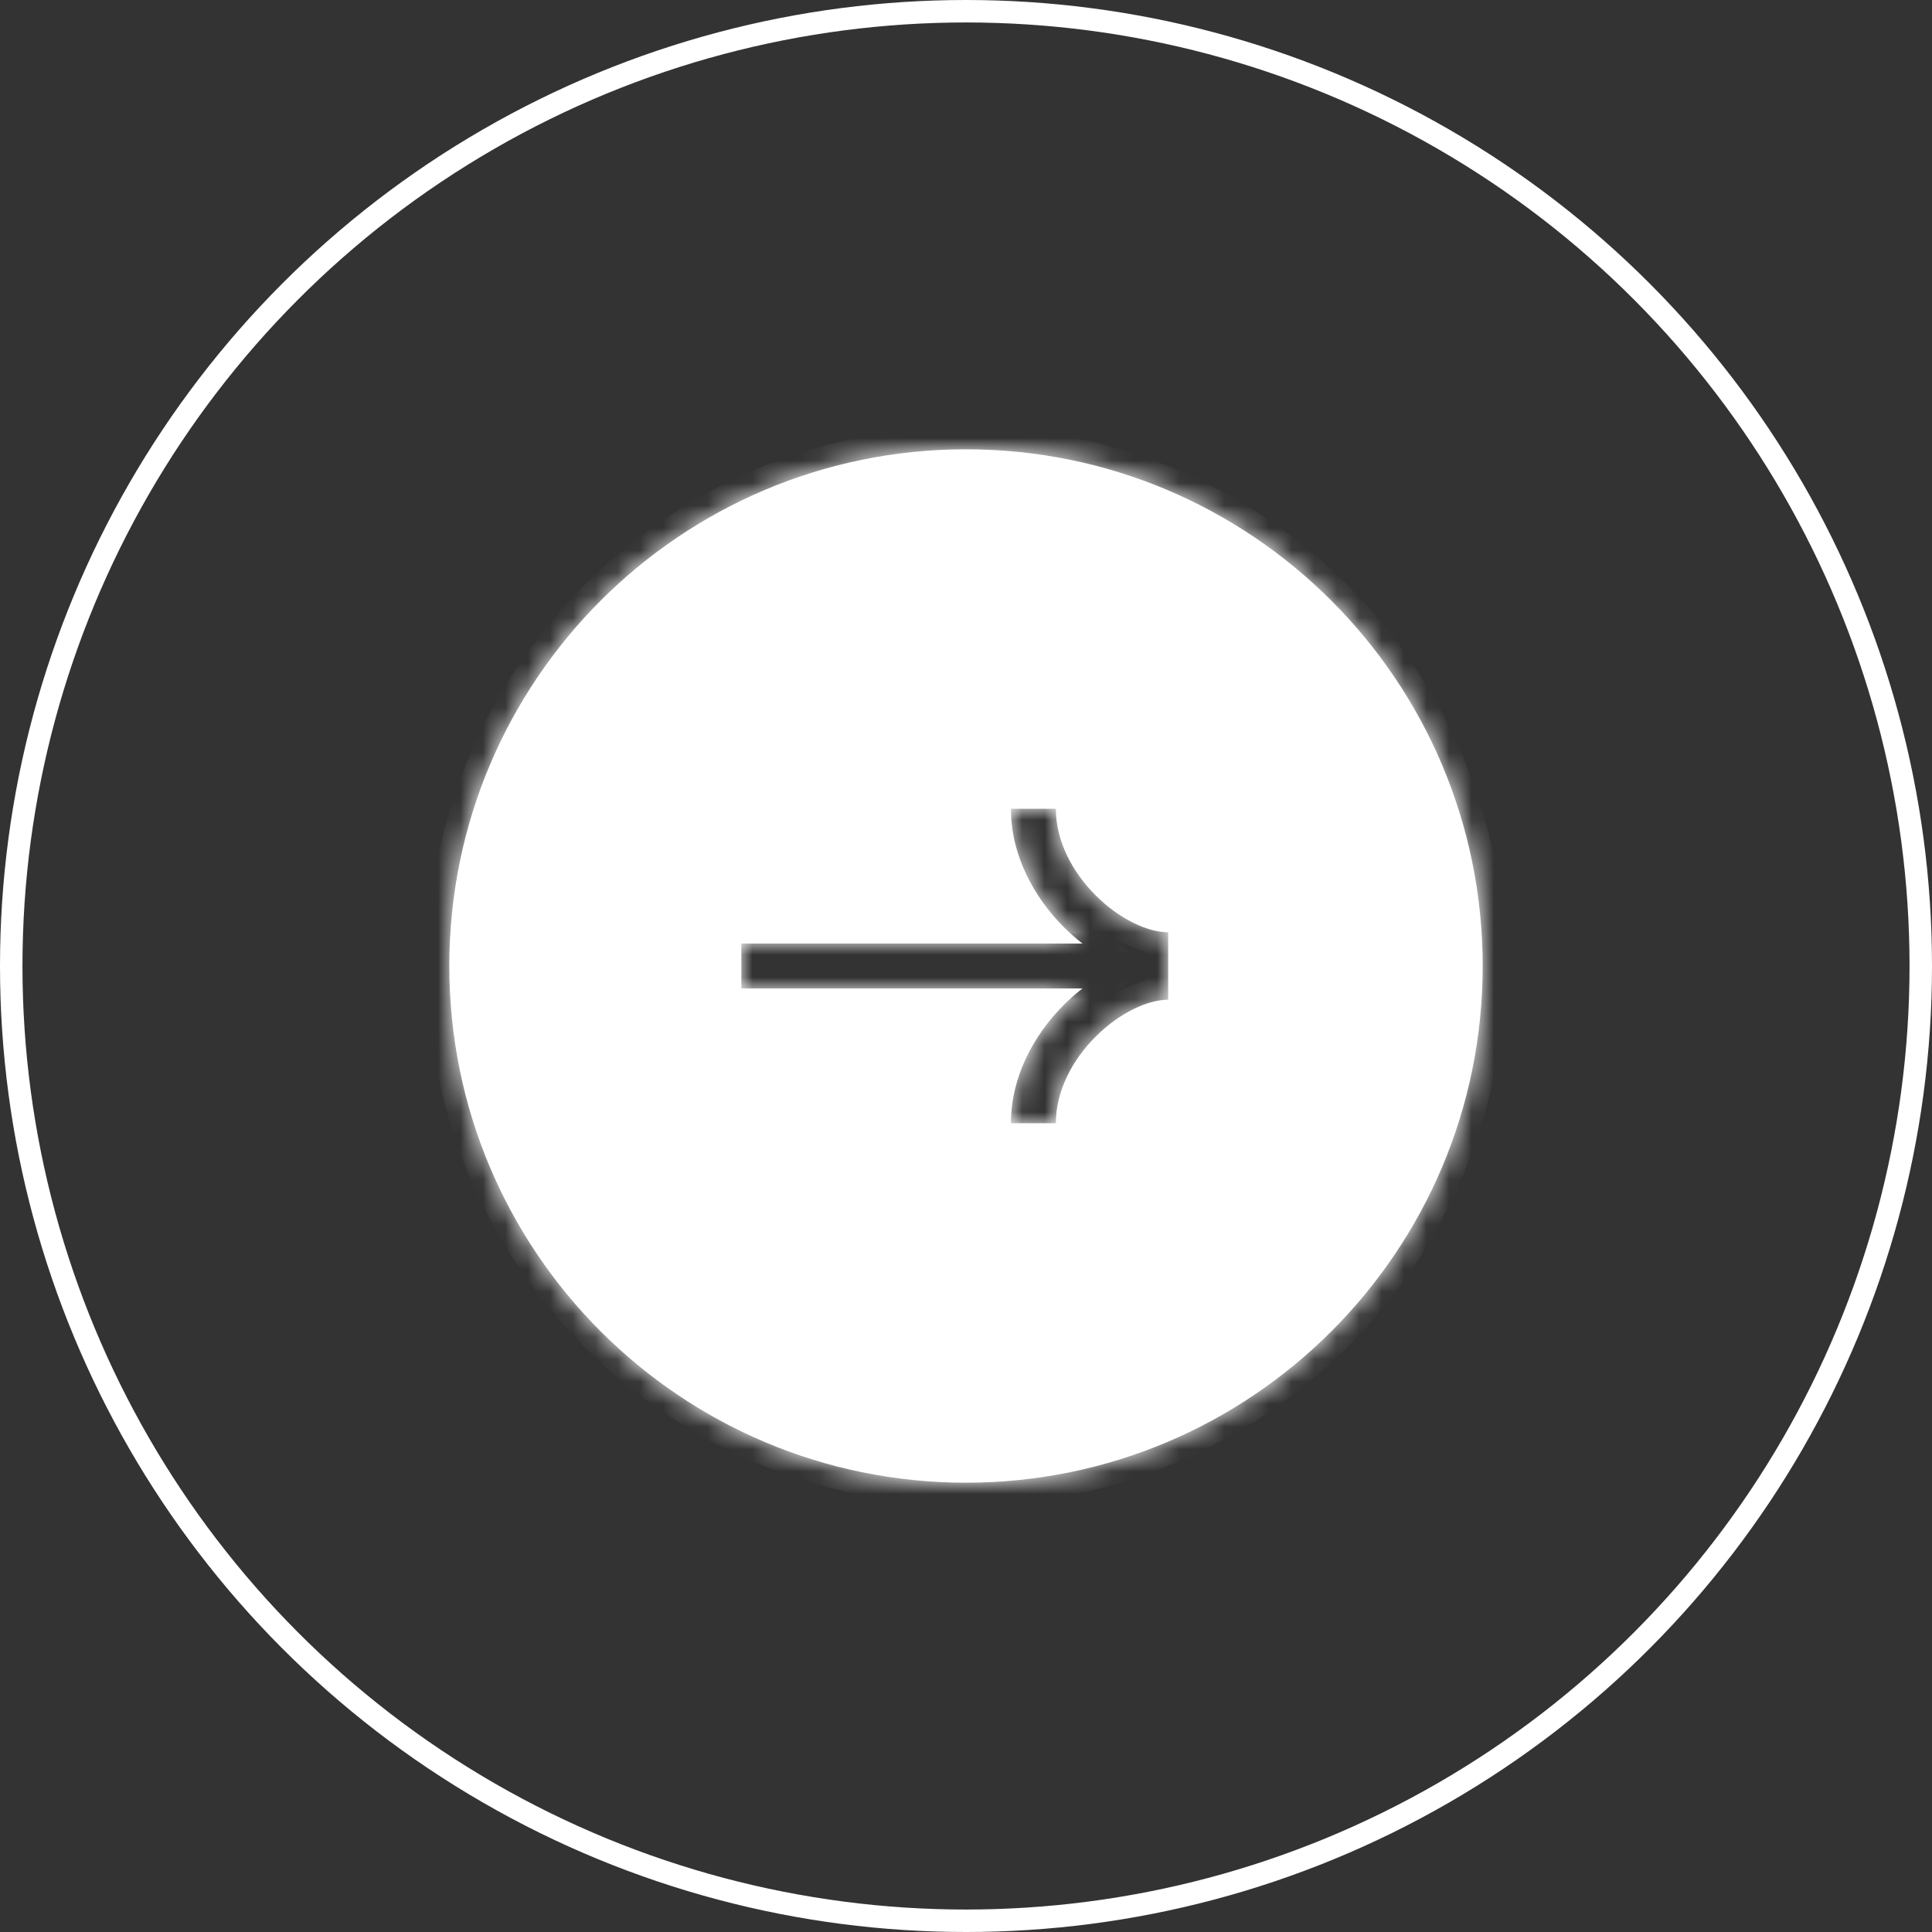 <svg width="86" height="86" viewBox="0 0 86 86" fill="none" xmlns="http://www.w3.org/2000/svg">
<rect x="0" y="0" width="86" height="86" fill="#333333" stroke="none"/>
<circle cx="43" cy="43" r="42.5" stroke="white"/>
<mask id="path-2-inside-1_180_8235" fill="white">
<path fill-rule="evenodd" clip-rule="evenodd" d="M43 66C55.703 66 66 55.703 66 43C66 30.297 55.703 20 43 20C30.297 20 20 30.297 20 43C20 55.703 30.297 66 43 66ZM45 36C45 38.084 46.035 39.949 47.355 41.27C47.615 41.529 47.892 41.774 48.182 42H33V44H48.182C47.892 44.226 47.615 44.471 47.355 44.73C46.035 46.051 45 47.916 45 50H47C47 48.584 47.715 47.199 48.77 46.145C49.843 45.072 51.103 44.5 52 44.5V41.5C51.103 41.5 49.843 40.928 48.77 39.855C47.715 38.801 47 37.416 47 36H45Z"/>
</mask>
<path fill-rule="evenodd" clip-rule="evenodd" d="M43 66C55.703 66 66 55.703 66 43C66 30.297 55.703 20 43 20C30.297 20 20 30.297 20 43C20 55.703 30.297 66 43 66ZM45 36C45 38.084 46.035 39.949 47.355 41.27C47.615 41.529 47.892 41.774 48.182 42H33V44H48.182C47.892 44.226 47.615 44.471 47.355 44.73C46.035 46.051 45 47.916 45 50H47C47 48.584 47.715 47.199 48.77 46.145C49.843 45.072 51.103 44.5 52 44.5V41.5C51.103 41.5 49.843 40.928 48.77 39.855C47.715 38.801 47 37.416 47 36H45Z" fill="white"/>
<path d="M47.355 41.27L46.648 41.977L46.648 41.977L47.355 41.27ZM45 36V35H44V36H45ZM48.182 42V43H51.097L48.797 41.211L48.182 42ZM33 42V41H32V42H33ZM33 44H32V45H33V44ZM48.182 44L48.797 44.789L51.097 43H48.182V44ZM47.355 44.73L46.648 44.023L46.648 44.023L47.355 44.73ZM45 50H44V51H45V50ZM47 50V51H48V50H47ZM48.77 46.145L49.477 46.852L49.477 46.852L48.77 46.145ZM52 44.5V45.5H53V44.5H52ZM52 41.5H53V40.5H52V41.5ZM48.77 39.855L49.477 39.148L49.477 39.148L48.77 39.855ZM47 36H48V35H47V36ZM65 43C65 55.15 55.15 65 43 65V67C56.255 67 67 56.255 67 43H65ZM43 21C55.15 21 65 30.85 65 43H67C67 29.745 56.255 19 43 19V21ZM21 43C21 30.85 30.85 21 43 21V19C29.745 19 19 29.745 19 43H21ZM43 65C30.85 65 21 55.15 21 43H19C19 56.255 29.745 67 43 67V65ZM48.062 40.562C46.875 39.375 46 37.75 46 36H44C44 38.418 45.196 40.524 46.648 41.977L48.062 40.562ZM48.797 41.211C48.539 41.011 48.293 40.793 48.062 40.562L46.648 41.977C46.937 42.266 47.245 42.538 47.569 42.789L48.797 41.211ZM33 43H48.182V41H33V43ZM34 44V42H32V44H34ZM48.182 43H33V45H48.182V43ZM48.062 45.438C48.293 45.207 48.539 44.989 48.797 44.789L47.569 43.211C47.245 43.462 46.937 43.734 46.648 44.023L48.062 45.438ZM46 50C46 48.25 46.875 46.625 48.062 45.438L46.648 44.023C45.196 45.476 44 47.582 44 50H46ZM47 49H45V51H47V49ZM48.062 45.438C46.874 46.626 46 48.251 46 50H48C48 48.917 48.555 47.773 49.477 46.852L48.062 45.438ZM52 43.5C50.751 43.5 49.251 44.249 48.062 45.438L49.477 46.852C50.434 45.894 51.456 45.5 52 45.5V43.5ZM51 41.5V44.5H53V41.5H51ZM48.062 40.562C49.251 41.751 50.751 42.5 52 42.5V40.5C51.456 40.5 50.434 40.106 49.477 39.148L48.062 40.562ZM46 36C46 37.749 46.874 39.374 48.062 40.562L49.477 39.148C48.555 38.227 48 37.083 48 36H46ZM45 37H47V35H45V37Z" fill="white" mask="url(#path-2-inside-1_180_8235)"/>
</svg>
